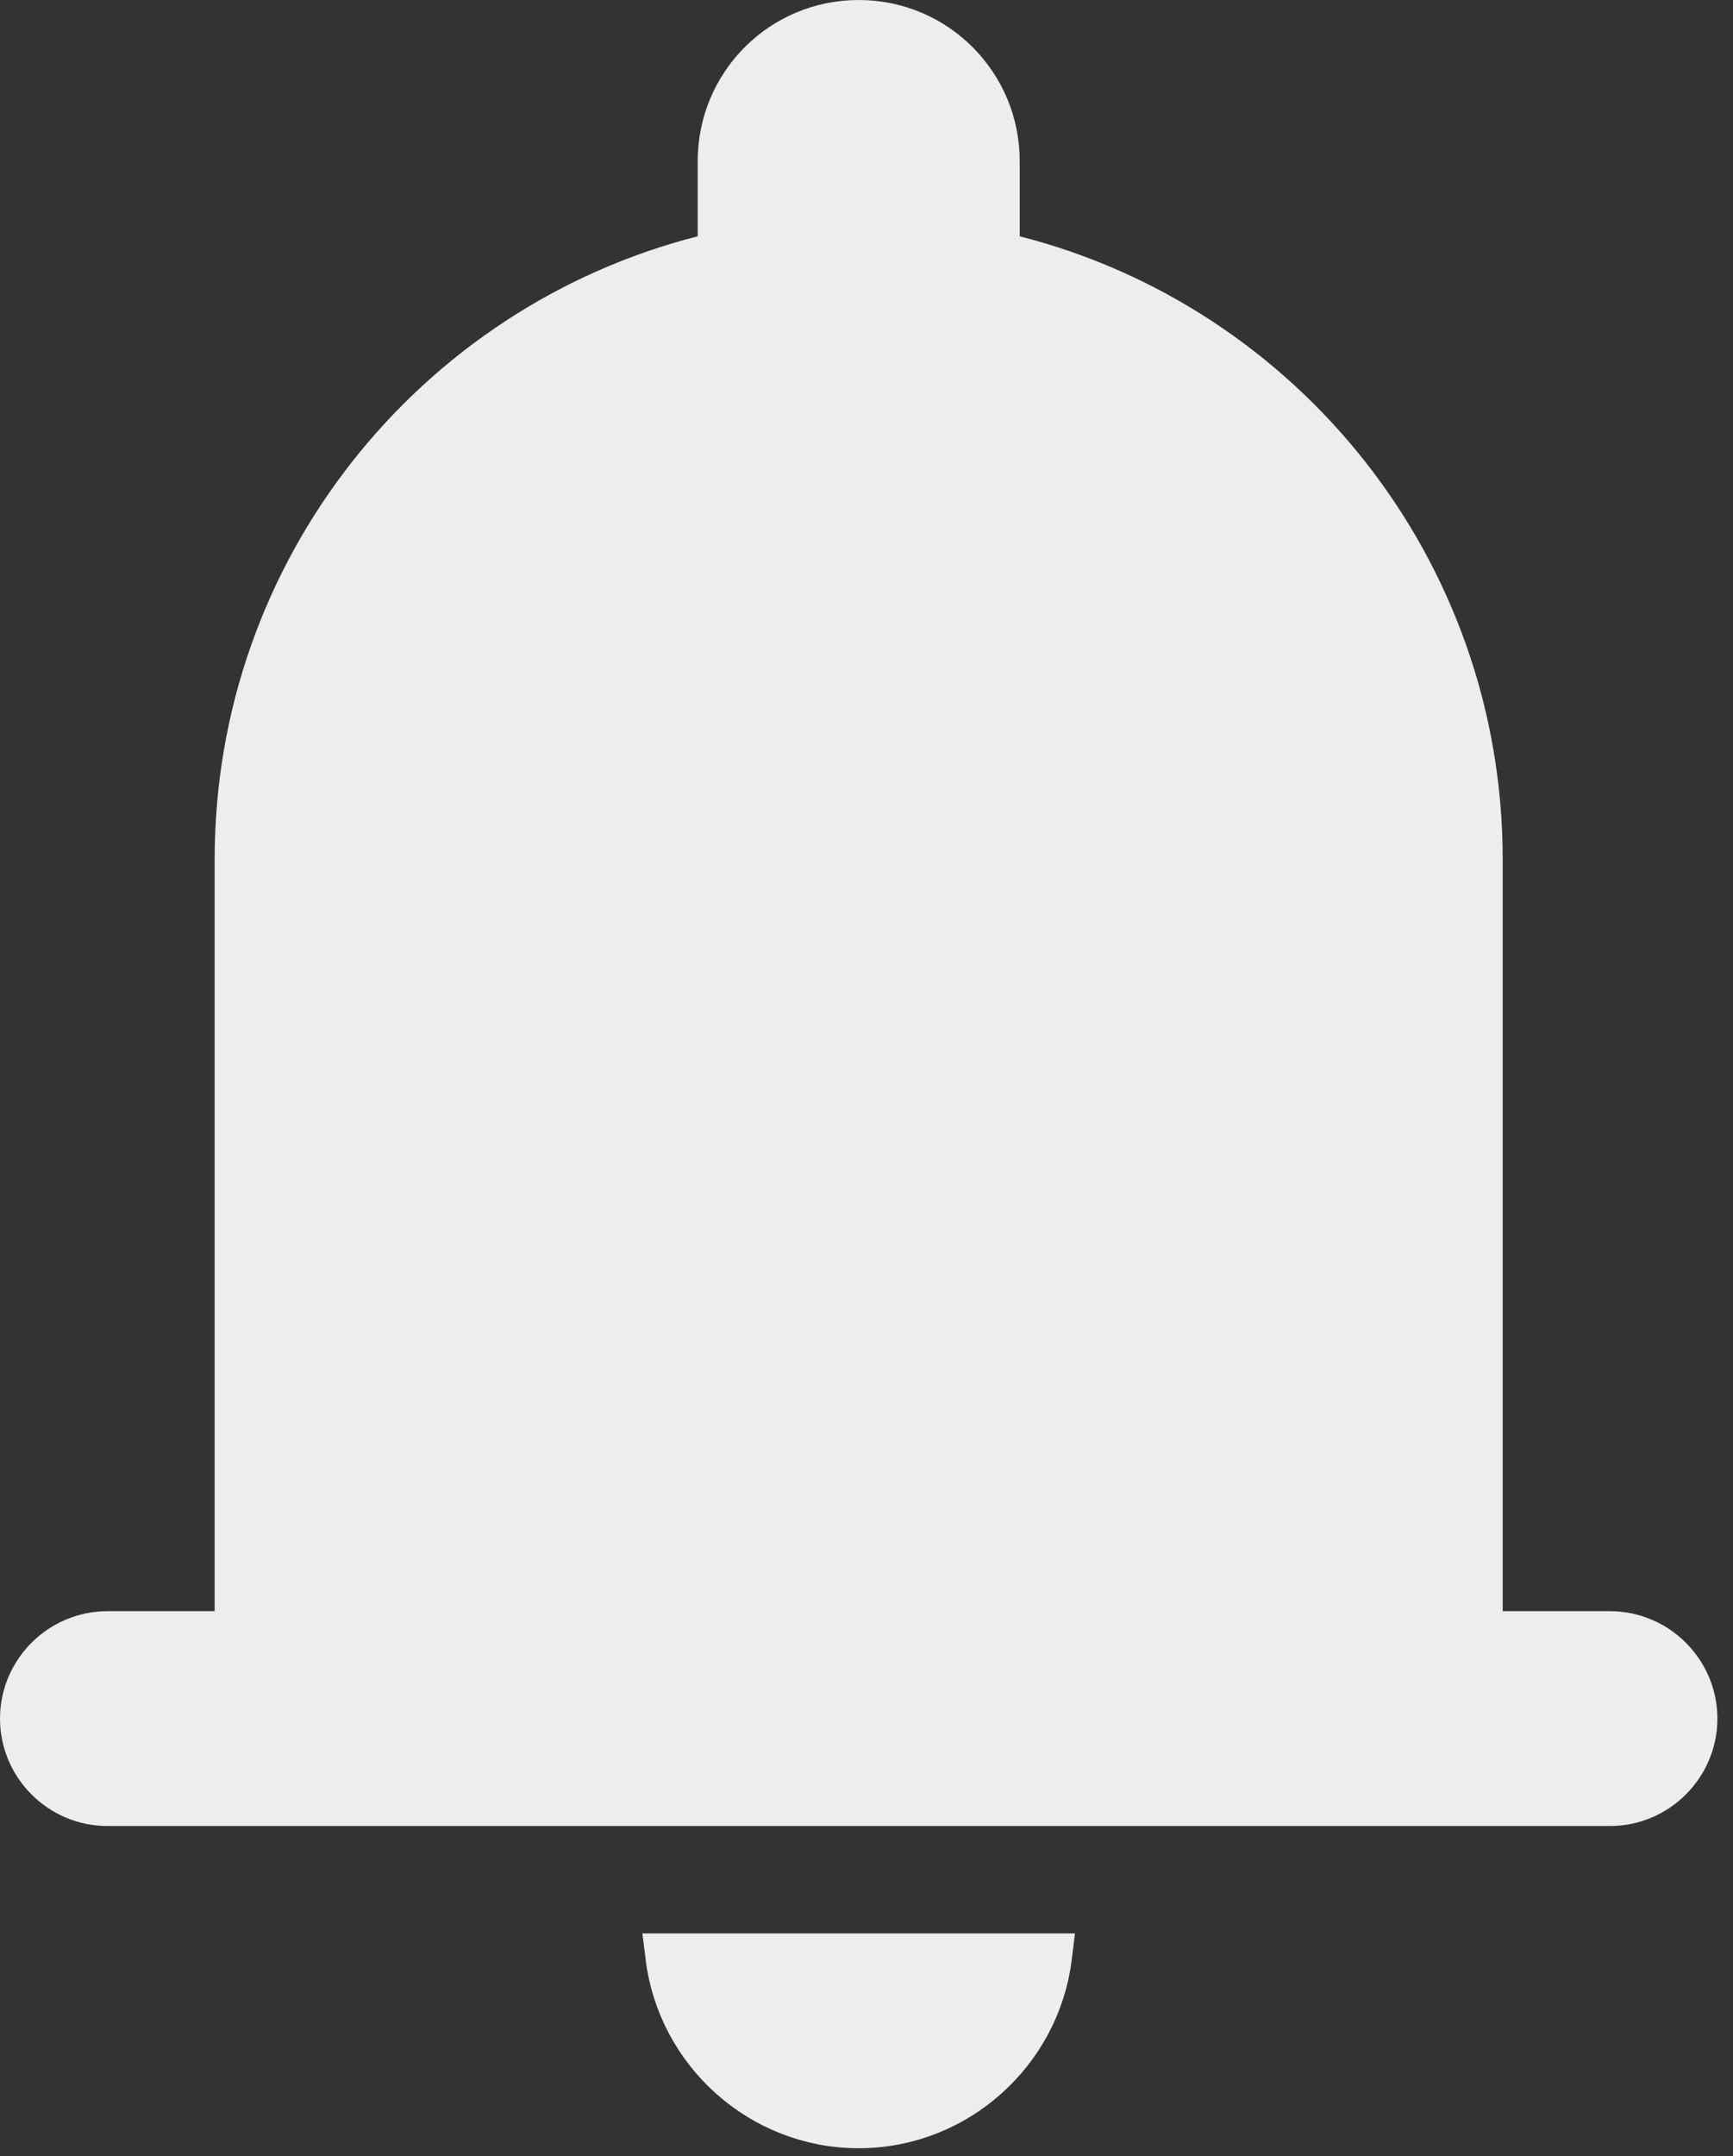<svg width="37" height="46" viewBox="0 0 37 46" fill="none" xmlns="http://www.w3.org/2000/svg">
<rect x="0" y="0" width="37" height="46" fill="#333333" stroke="none"/>
<path d="M31.583 34.375V34.875H32.083H34.375C35.359 34.875 36.167 35.682 36.167 36.667C36.167 37.651 35.359 38.458 34.375 38.458H2.292C1.307 38.458 0.5 37.651 0.5 36.667C0.5 35.682 1.307 34.875 2.292 34.875H4.583H5.083V34.375V18.333C5.083 12.173 9.301 6.983 15.019 5.526L15.396 5.43V5.042V3.438C15.396 1.812 16.707 0.5 18.333 0.5C19.959 0.5 21.271 1.812 21.271 3.438V5.042V5.43L21.647 5.526C27.366 6.983 31.583 12.173 31.583 18.333V34.375ZM22.386 41.75C22.137 43.761 20.409 45.333 18.333 45.333C16.258 45.333 14.53 43.761 14.281 41.75H22.386Z" fill="#EDEDED" stroke="#EDEDED"/>
</svg>
